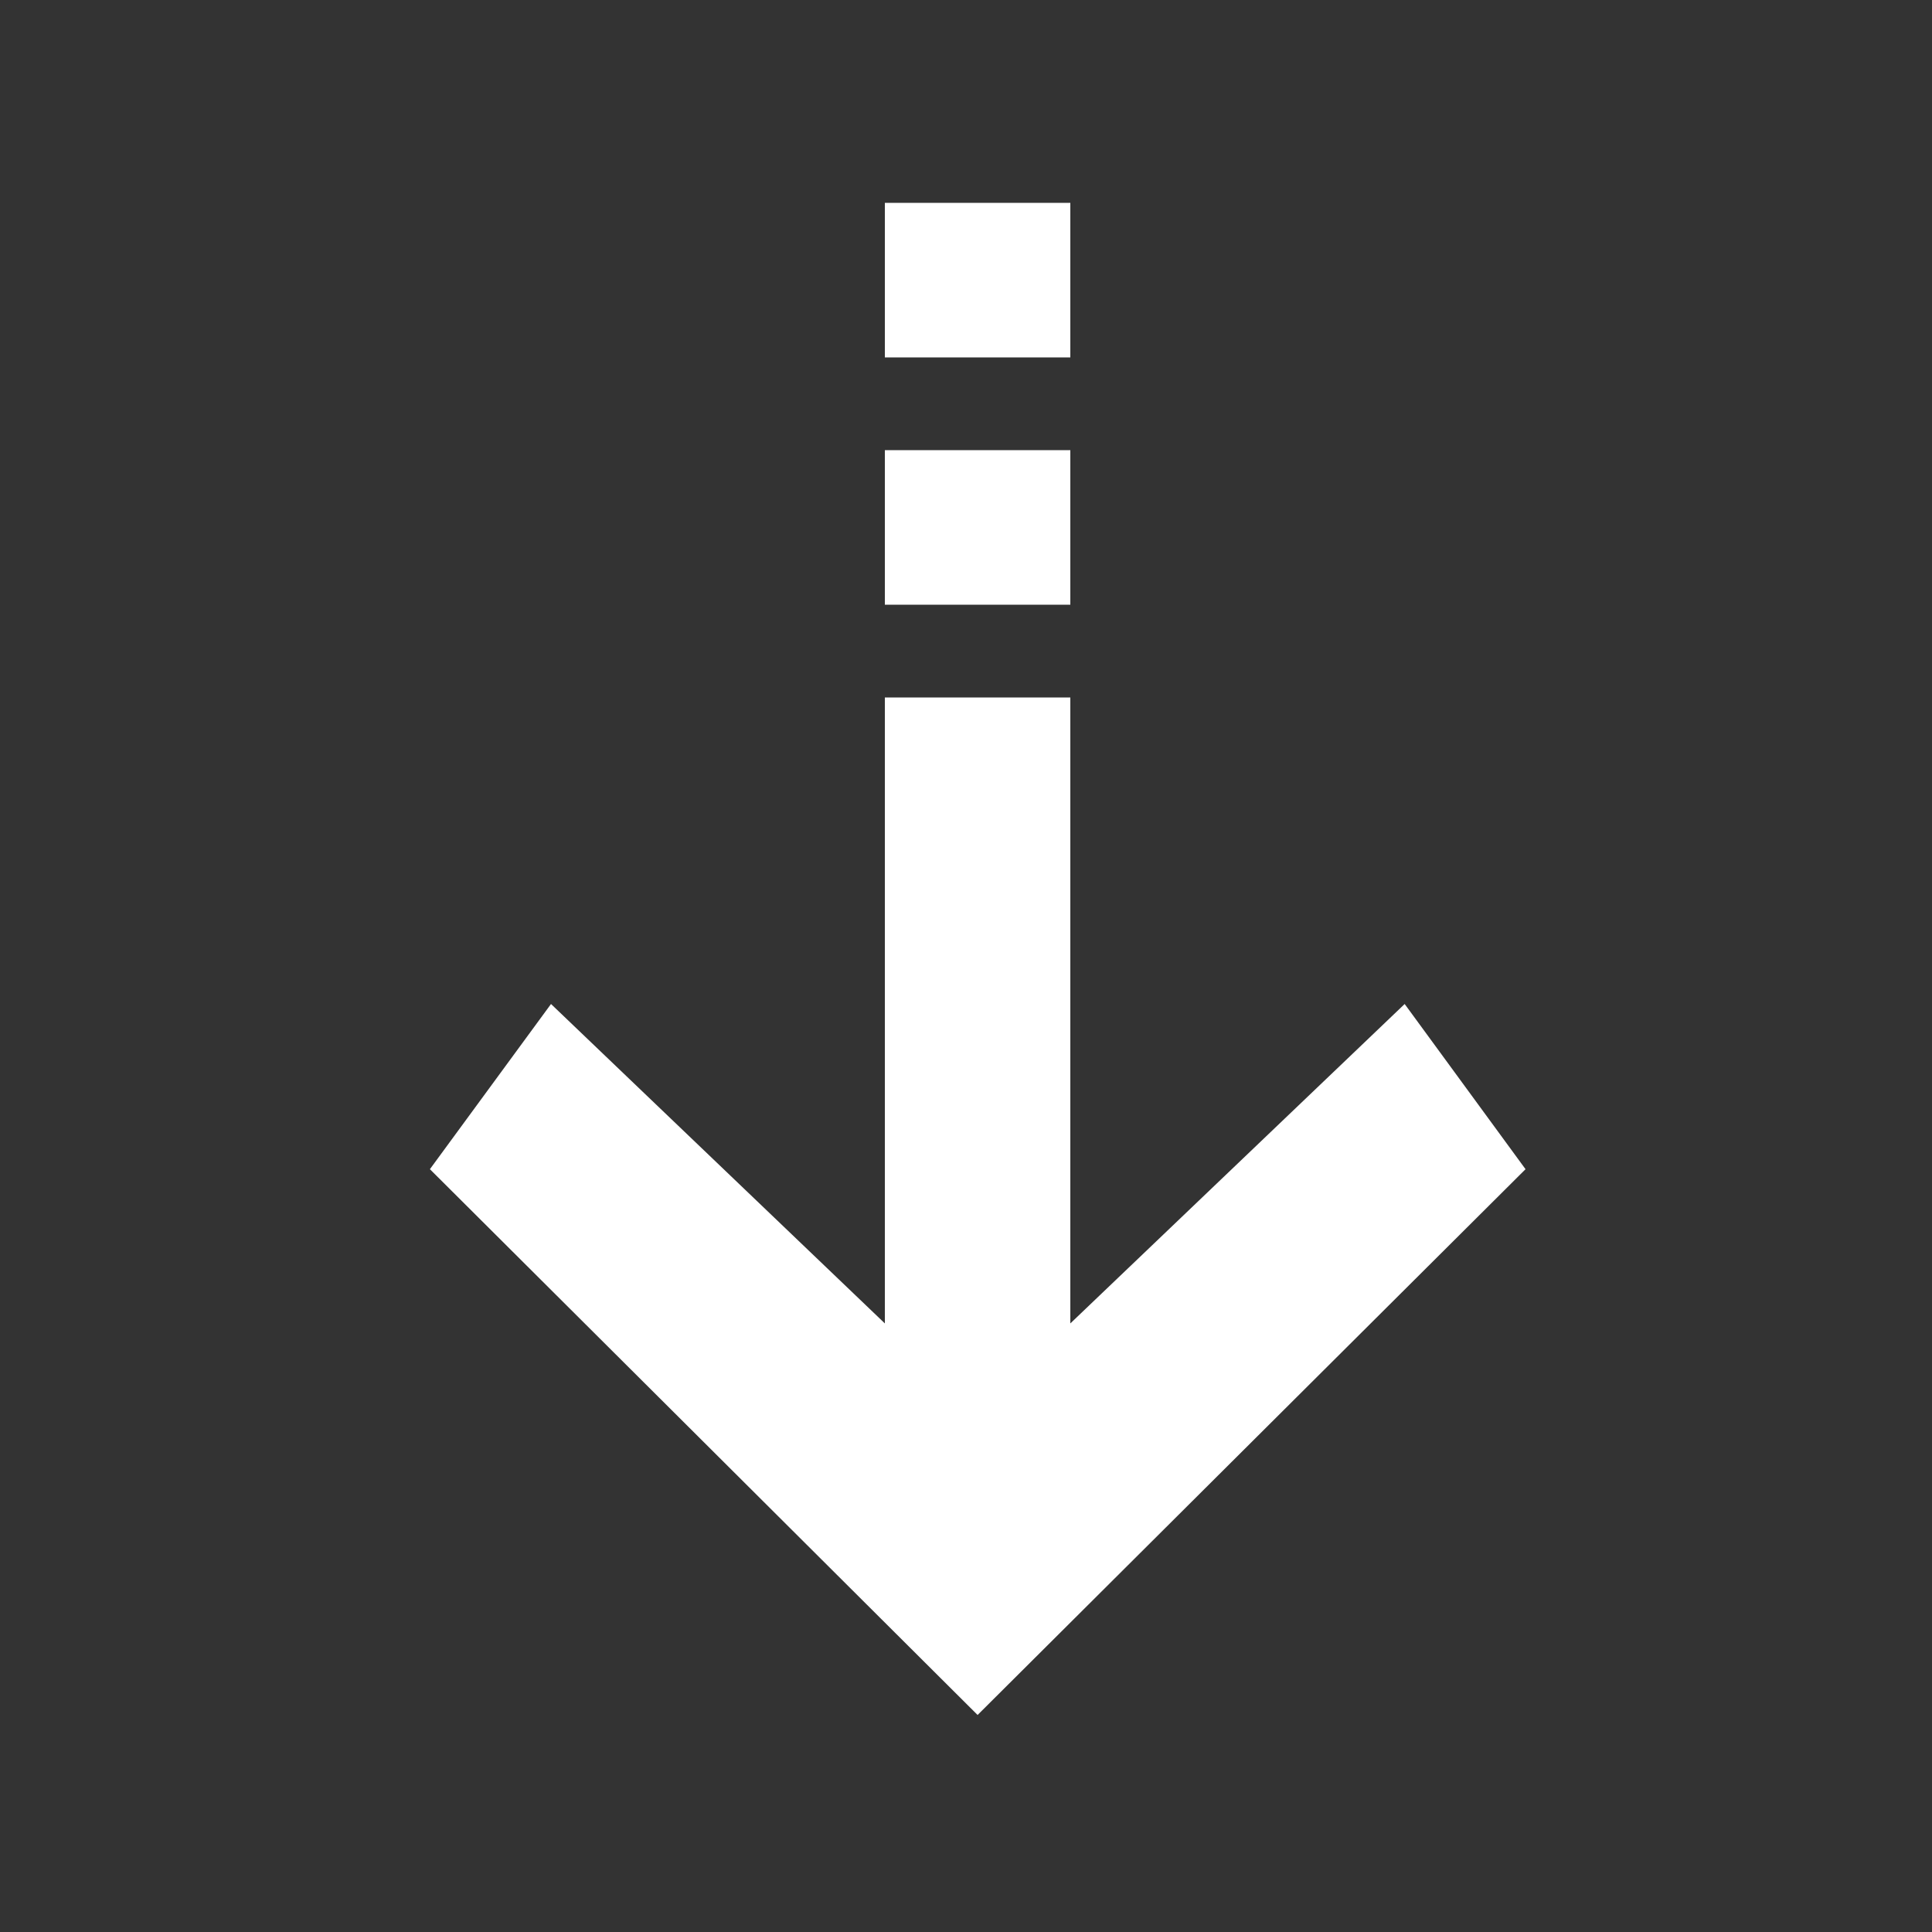 <?xml version="1.0" encoding="utf-8"?>
<!-- Generator: Adobe Illustrator 15.0.0, SVG Export Plug-In  -->
<!DOCTYPE svg PUBLIC "-//W3C//DTD SVG 1.1//EN" "http://www.w3.org/Graphics/SVG/1.1/DTD/svg11.dtd">
<svg version="1.1"
	 xmlns="http://www.w3.org/2000/svg" xmlns:xlink="http://www.w3.org/1999/xlink" xmlns:a="http://ns.adobe.com/AdobeSVGViewerExtensions/3.0/"
	 x="0px" y="0px" width="250px" height="250px" viewBox="7.558 5.132 250 250" enable-background="new 7.558 5.132 250 250"
	 xml:space="preserve">
<rect x="7.558" y="5.132" width="250" height="250" fill="#333333" stroke="none"/>
<defs>
</defs>
<polygon fill="#FFFFFF" points="189.321,135.049 146.058,176.382 146.058,95.382 134.058,95.382 122.058,95.382 122.058,176.382 
	78.858,135.049 63.187,156.425 134.058,227.049 204.961,156.425 "/>
<rect x="122.058" y="63.382" fill="#FFFFFF" width="24" height="20"/>
<rect x="122.058" y="31.382" fill="#FFFFFF" width="24" height="20"/>
</svg>
